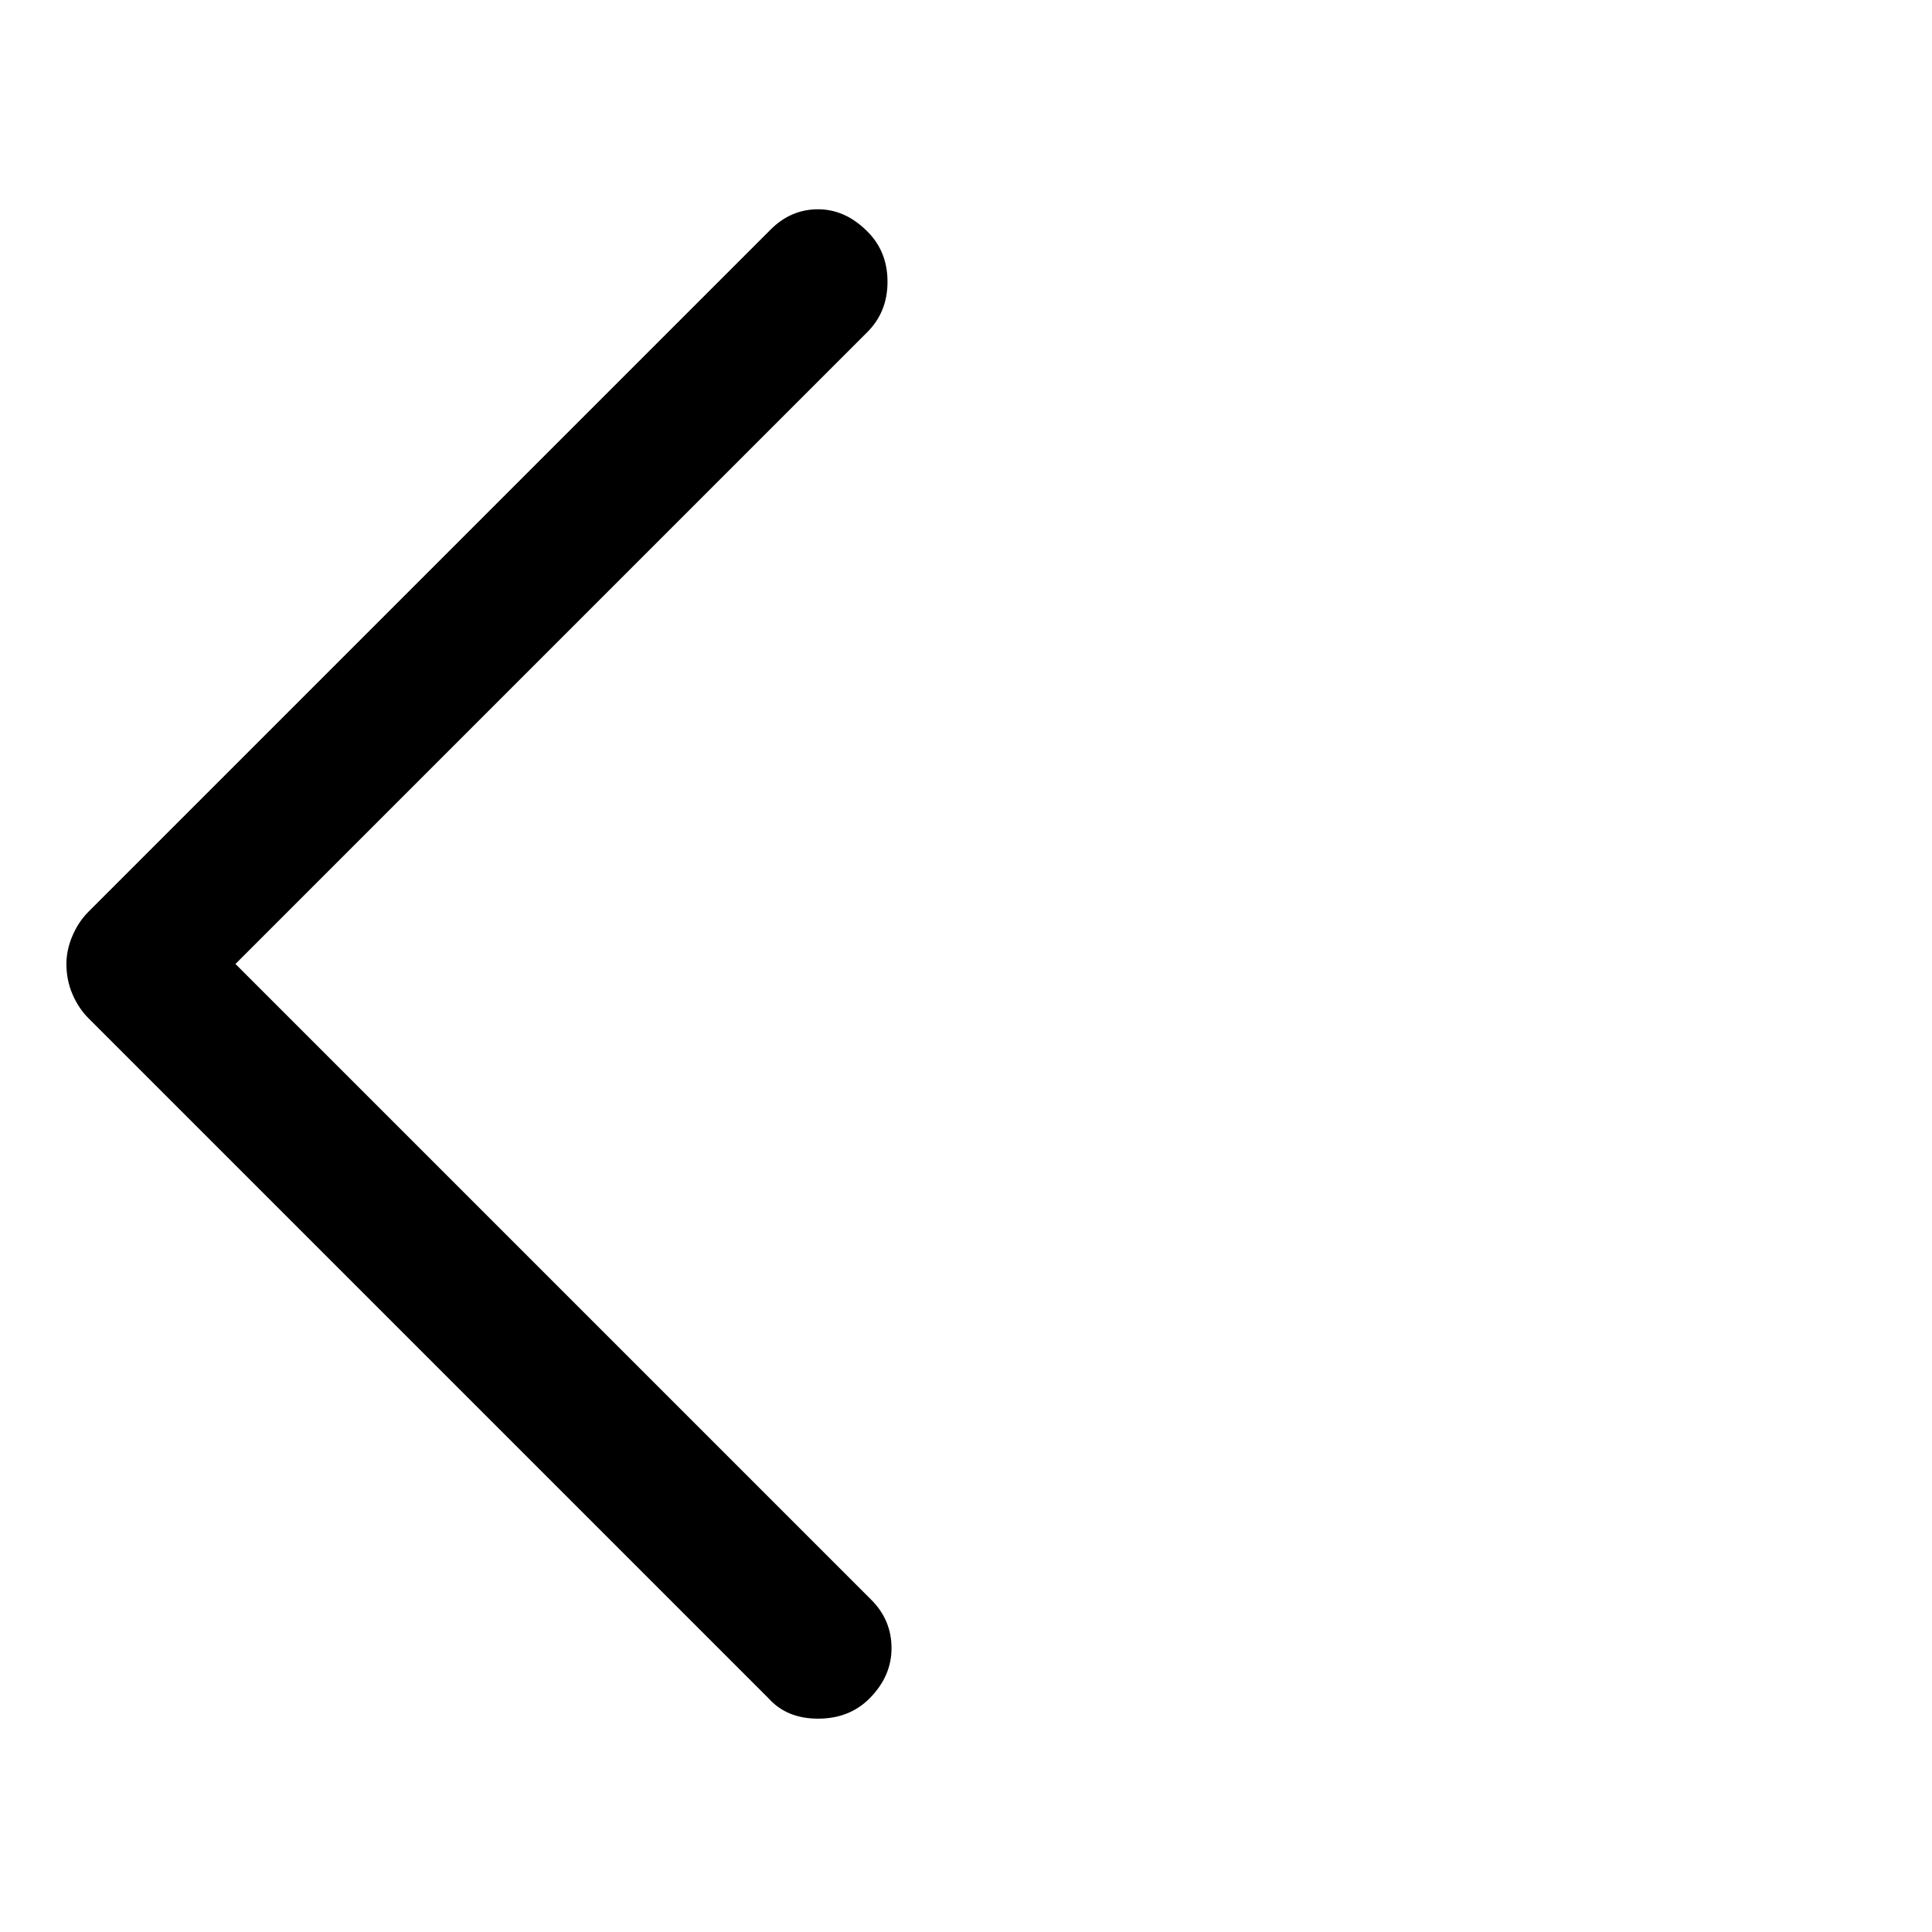 <svg xmlns="http://www.w3.org/2000/svg" height="40" width="40"><path d="M15.917 35.167 1.833 21.083Q1.625 20.875 1.5 20.583Q1.375 20.292 1.375 19.958Q1.375 19.667 1.5 19.375Q1.625 19.083 1.833 18.875L15.958 4.75Q16.375 4.333 16.938 4.333Q17.5 4.333 17.958 4.792Q18.375 5.208 18.375 5.833Q18.375 6.458 17.958 6.875L4.875 19.958L18.042 33.125Q18.458 33.542 18.458 34.125Q18.458 34.708 18 35.167Q17.583 35.583 16.938 35.583Q16.292 35.583 15.917 35.167Z"/></svg>